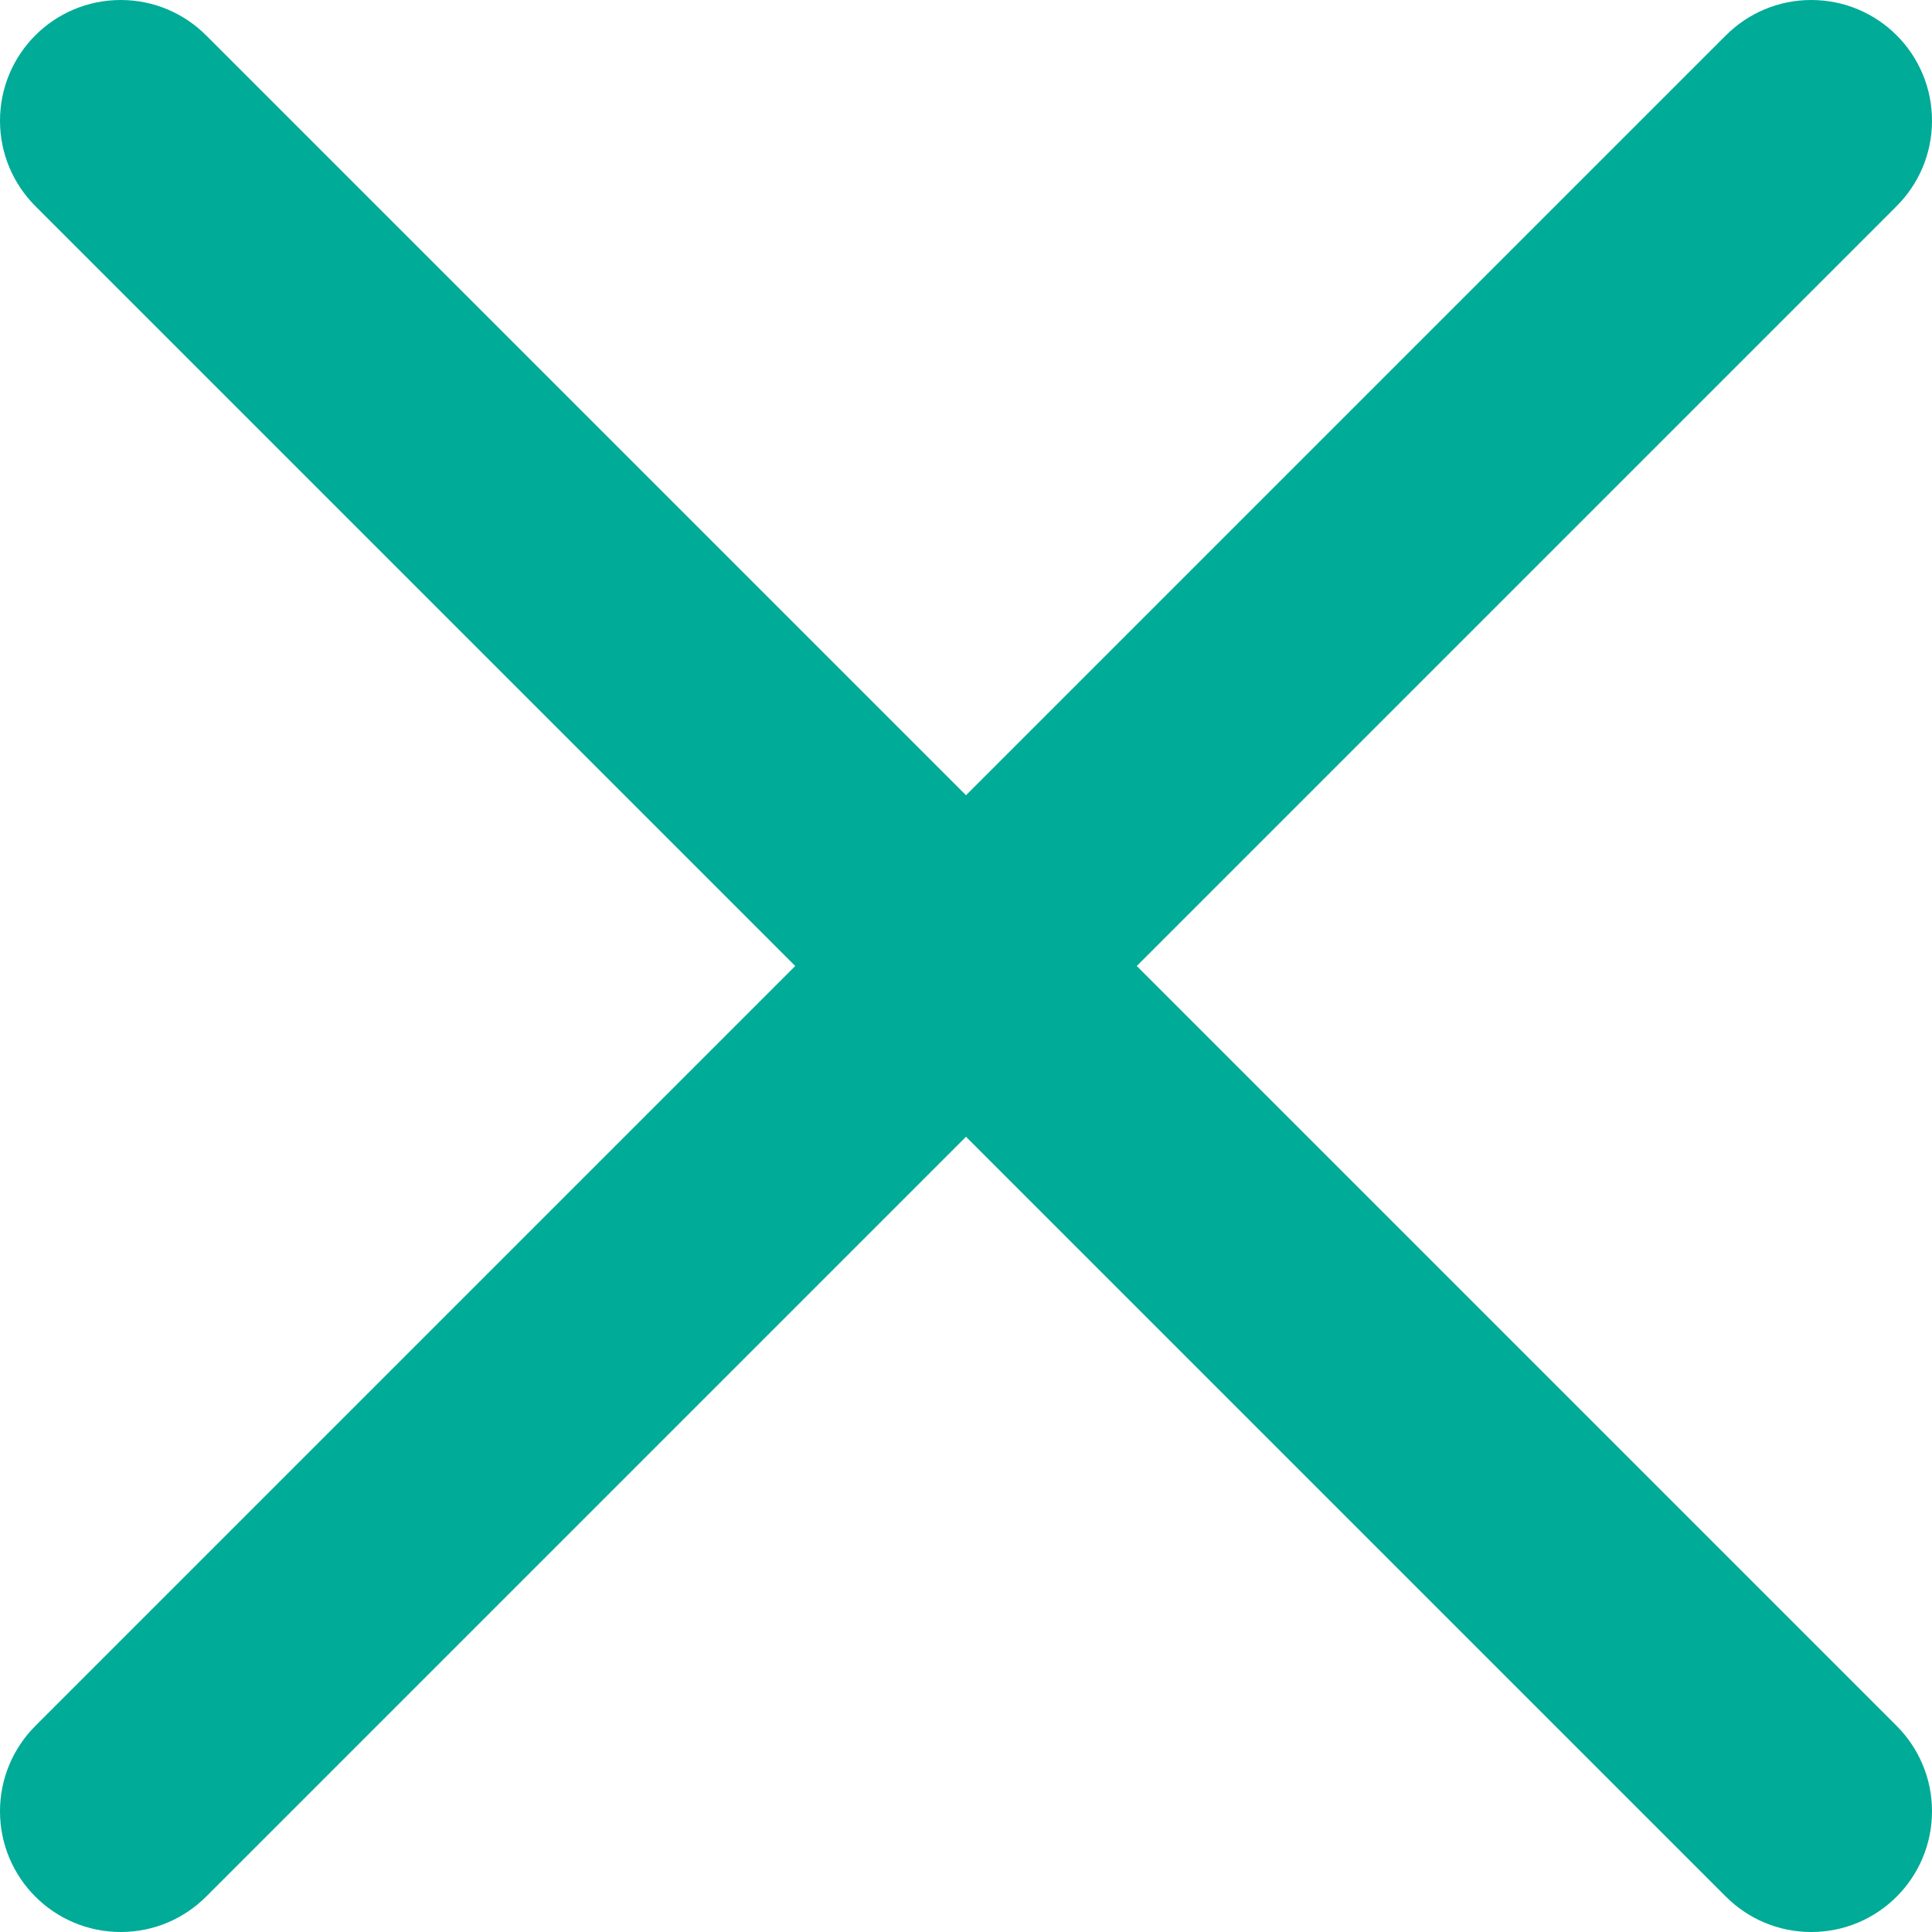 <svg width="16" height="16" viewBox="0 0 16 16" fill="none" xmlns="http://www.w3.org/2000/svg">
<path d="M9.414 8L15.707 1.707C15.888 1.526 16 1.276 16 1C16 0.447 15.553 0 15 0C14.724 0 14.474 0.112 14.293 0.293L8 6.586L1.707 0.293C1.526 0.112 1.276 0 1 0C0.447 0 0 0.447 0 1C0 1.276 0.112 1.526 0.293 1.707L6.586 8L0.293 14.293C0.112 14.474 0 14.724 0 15C0 15.552 0.447 16 1 16C1.276 16 1.526 15.888 1.707 15.707L8 9.414L14.293 15.707C14.474 15.888 14.724 16 15 16C15.553 16 16 15.552 16 15C16 14.724 15.888 14.474 15.707 14.293L9.414 8Z" fill="#00AB97"/>
</svg>

